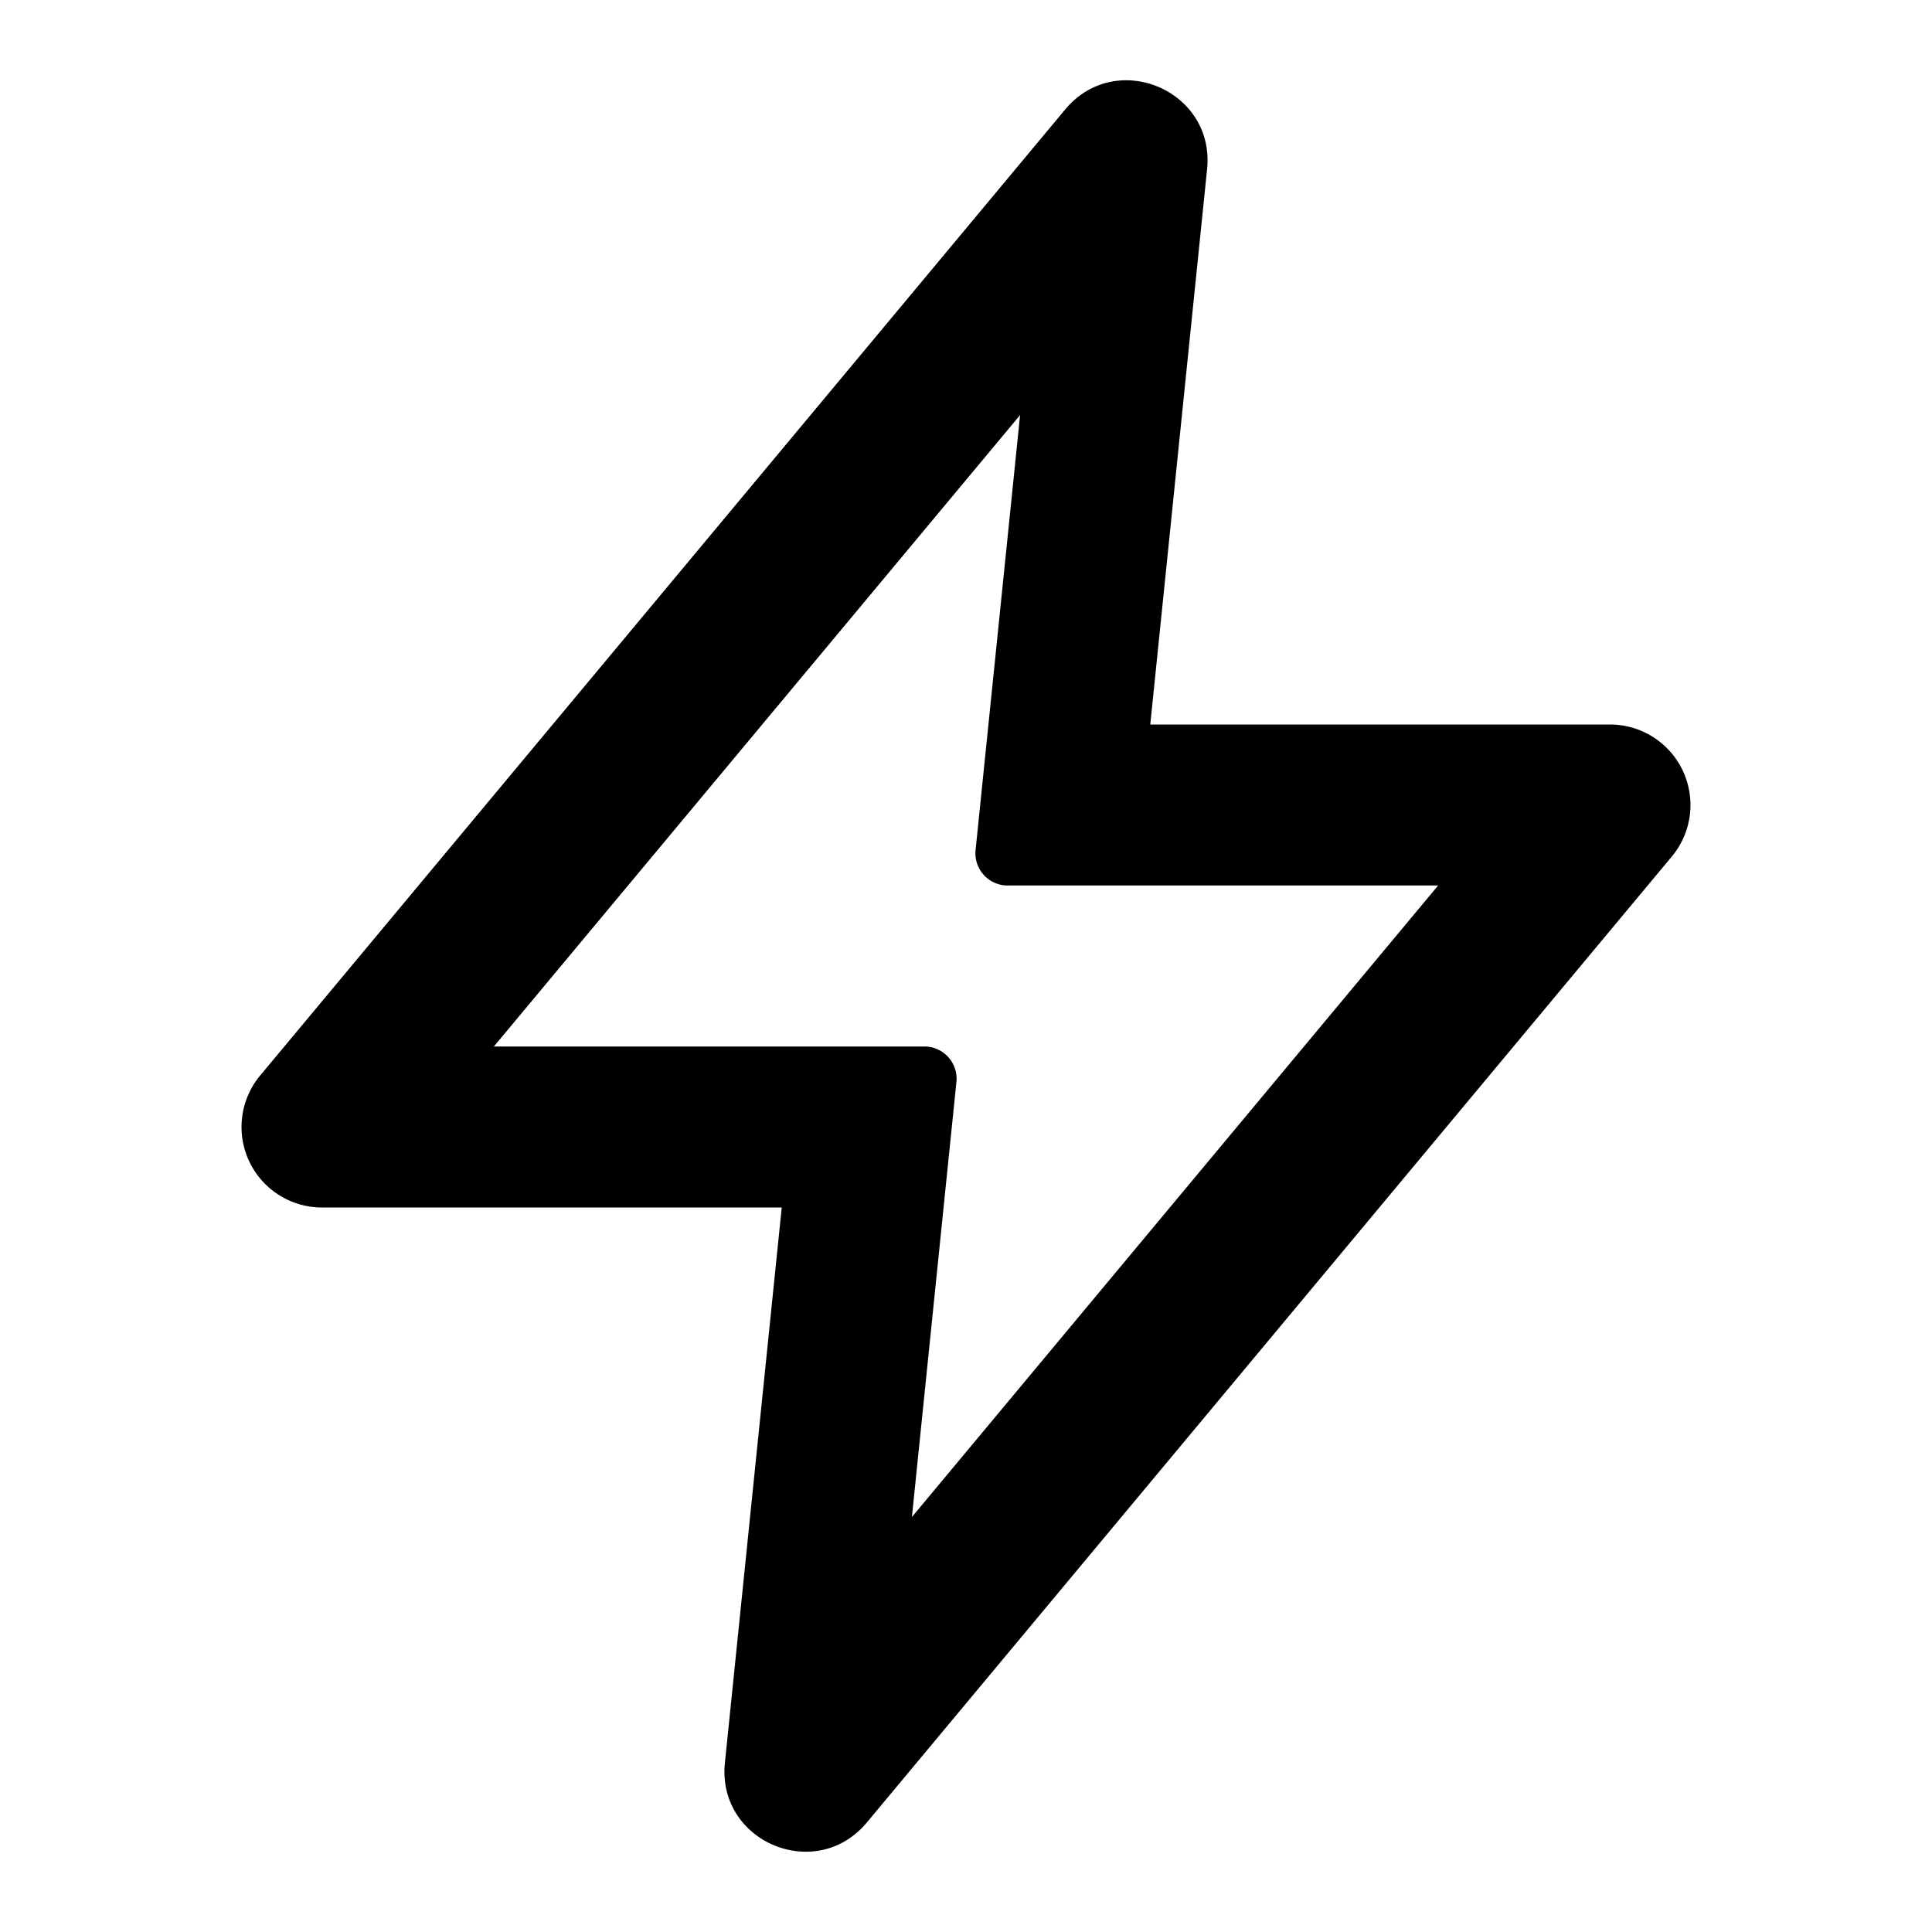 <svg xmlns="http://www.w3.org/2000/svg" width="3em" height="3em" viewBox="0 0 24 24"><g fill="none" fill-rule="evenodd"><path d="m12.593 23.258l-.011.002l-.071.035l-.02.004l-.014-.004l-.071-.035q-.016-.005-.024.005l-.004.01l-.017.428l.005.02l.01.013l.104.074l.015.004l.012-.004l.104-.074l.012-.016l.004-.017l-.017-.427q-.004-.016-.017-.018m.265-.113l-.013.002l-.185.093l-.01.01l-.003.011l.018.43l.005.012l.008.007l.201.093q.019.005.029-.008l.004-.014l-.034-.614q-.005-.018-.02-.022m-.715.002a.02.02 0 0 0-.027.006l-.006.014l-.034.614q.001.018.017.024l.015-.002l.201-.093l.01-.008l.004-.011l.017-.43l-.003-.012l-.01-.01z"/><path fill="currentColor" d="M13.232 1.36c.632-.758 1.863-.24 1.763.742L14.289 9H20a1 1 0 0 1 .768 1.64l-10 12c-.632.758-1.863.24-1.763-.742L9.711 15H4a1 1 0 0 1-.768-1.64zM6.135 13h5.348a.4.4 0 0 1 .398.44l-.553 5.405L17.865 11h-5.348a.4.4 0 0 1-.398-.44l.553-5.404z"/></g></svg>